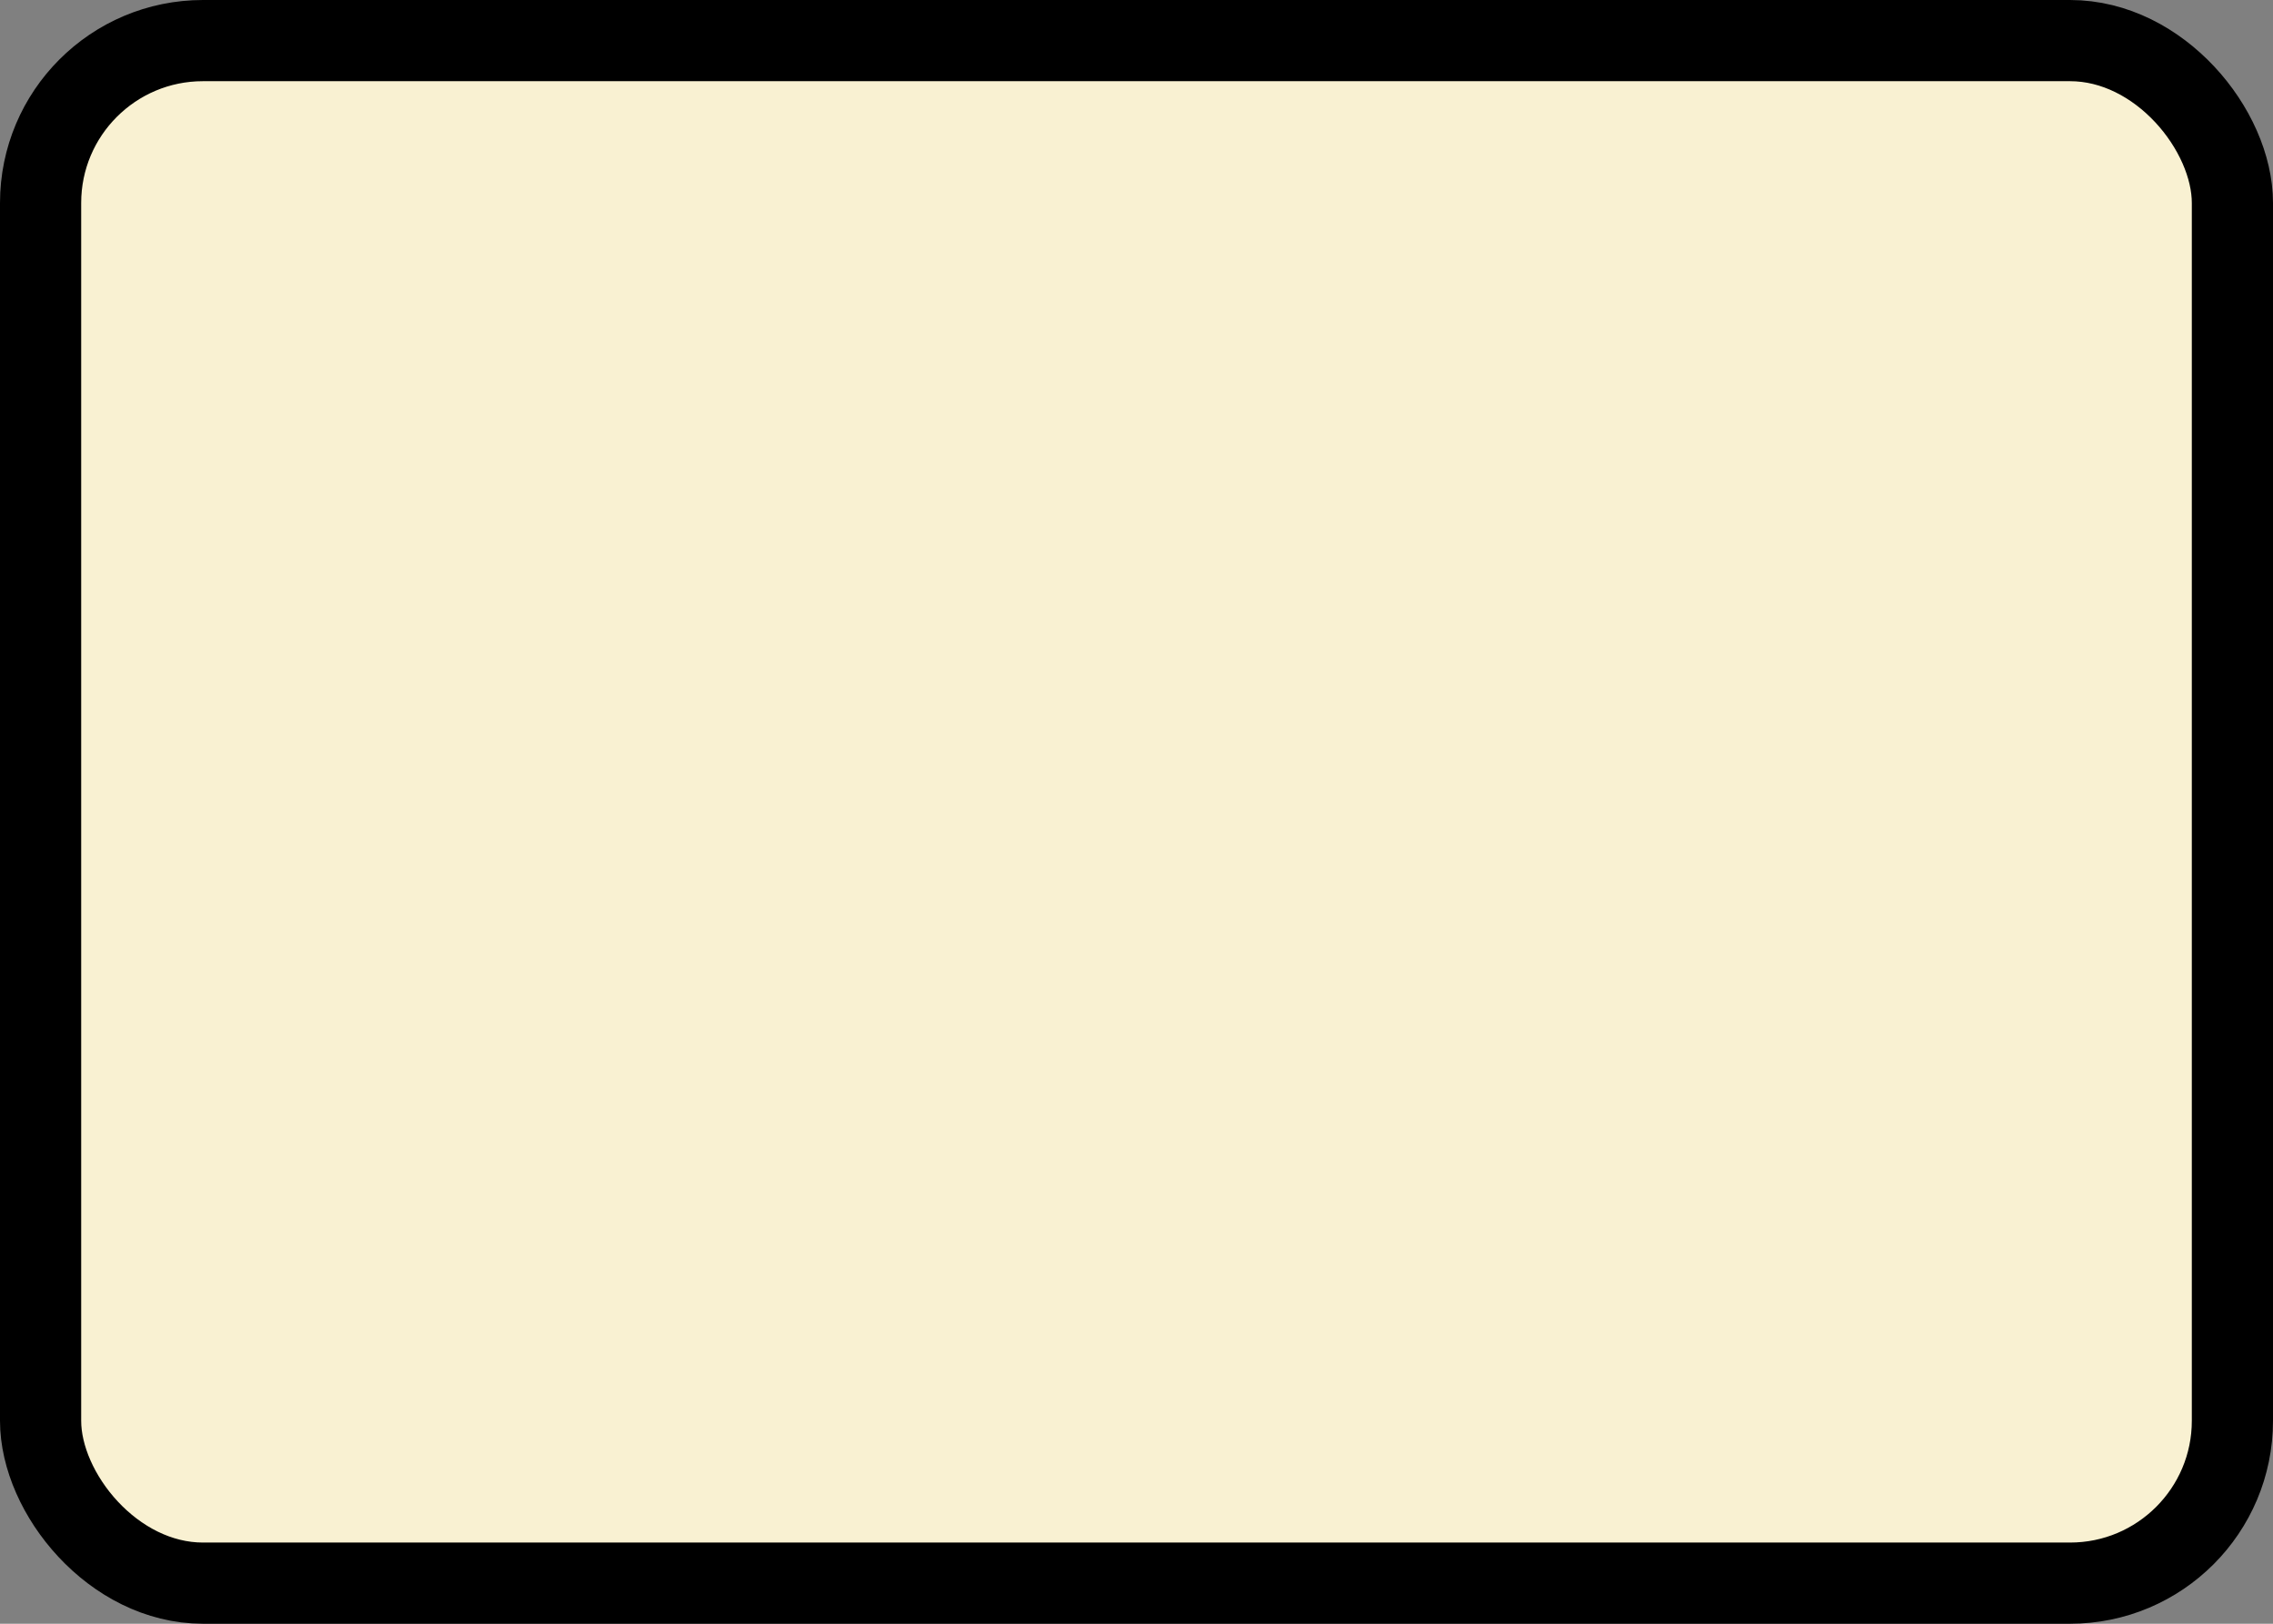 <?xml version='1.0' encoding='utf-8'?>
<svg xmlns="http://www.w3.org/2000/svg" width="100%" height="100%" viewBox="0 0 28 20">
  <rect x="0" y="0" width="28" height="20" fill="#808080" stroke="none"/>
  <rect x="0.5" y="0.5" width="27" height="19" rx="2" ry="2" id="shield" style="fill:#f9f1d2;stroke:#000000;stroke-width:1;"/>
</svg>
